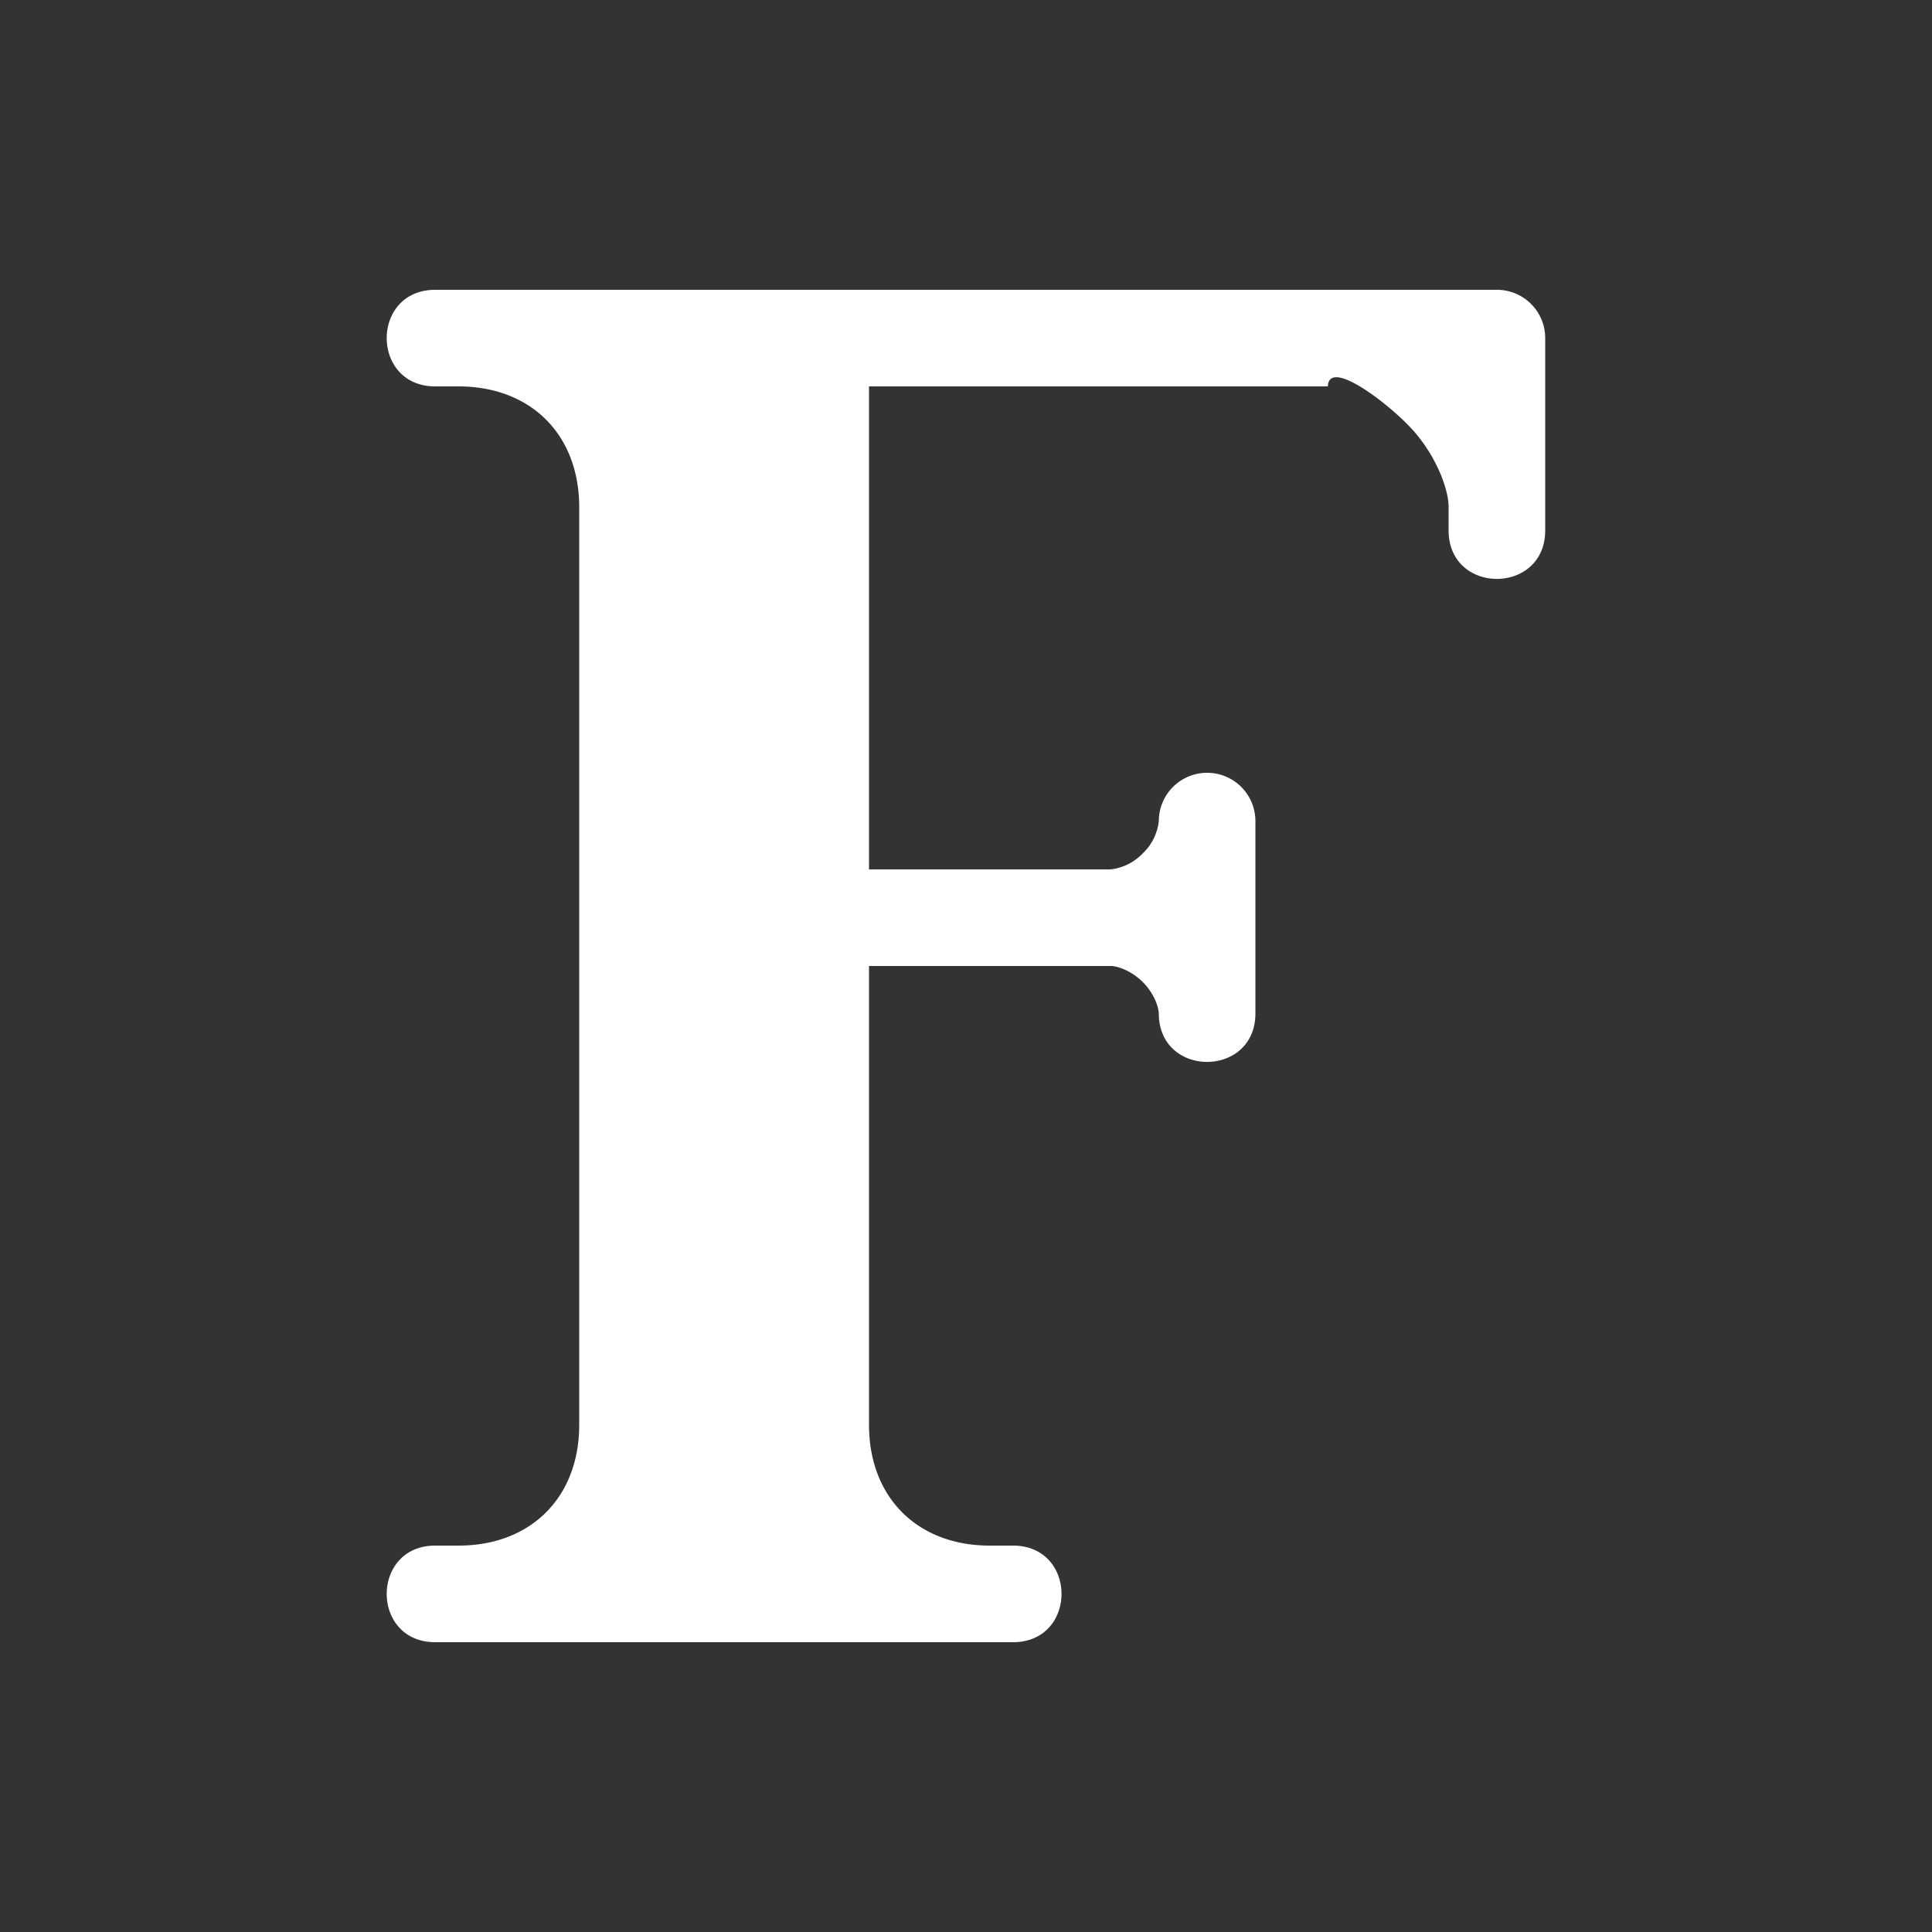 <svg xmlns="http://www.w3.org/2000/svg" viewBox="0 0 20 20" xml:space="preserve"><rect x="0" y="0" width="20" height="20" fill="#333333" stroke="none"/><g style="display:inline;enable-background:new"><path style="color:#000;font-style:normal;font-variant:normal;font-weight:400;font-stretch:normal;font-size:medium;line-height:normal;font-family:sans-serif;font-variant-ligatures:normal;font-variant-position:normal;font-variant-caps:normal;font-variant-numeric:normal;font-variant-alternates:normal;font-feature-settings:normal;text-indent:0;text-align:start;text-decoration:none;text-decoration-line:none;text-decoration-style:solid;text-decoration-color:#000;letter-spacing:normal;word-spacing:normal;text-transform:none;writing-mode:lr-tb;direction:ltr;text-orientation:mixed;dominant-baseline:auto;baseline-shift:baseline;text-anchor:start;white-space:normal;shape-padding:0;clip-rule:nonzero;display:inline;overflow:visible;visibility:visible;opacity:1;isolation:auto;mix-blend-mode:normal;color-interpolation:sRGB;color-interpolation-filters:linearRGB;solid-color:#000;solid-opacity:1;vector-effect:none;fill:#fff;fill-opacity:1;fill-rule:nonzero;stroke:none;stroke-width:1px;stroke-linecap:round;stroke-linejoin:round;stroke-miterlimit:4;stroke-dasharray:none;stroke-dashoffset:0;stroke-opacity:1;color-rendering:auto;image-rendering:auto;shape-rendering:auto;text-rendering:auto;enable-background:new" d="M521.5 84c-.657.01-.657.99 0 1h.25c.75 0 1.25.5 1.25 1.25v9.5c0 .75-.5 1.25-1.25 1.25h-.25c-.657.01-.657.99 0 1h6c.657-.01.657-.99 0-1h-.25c-.75 0-1.25-.5-1.25-1.25V91h2.5c.083 0 .225.057.334.166.109.109.166.25.166.334.009.657.99.657 1 0v-2a.5.5 0 0 0-1 0 .544.544 0 0 1-.166.334.544.544 0 0 1-.334.166H526v-5h4.75c.01-.295.616.168.863.434.247.265.387.62.387.816v.25c.009.657.99.657 1 0v-2a.5.5 0 0 0-.5-.5h-10.75z" transform="translate(-517.004 -81)"/></g></svg>